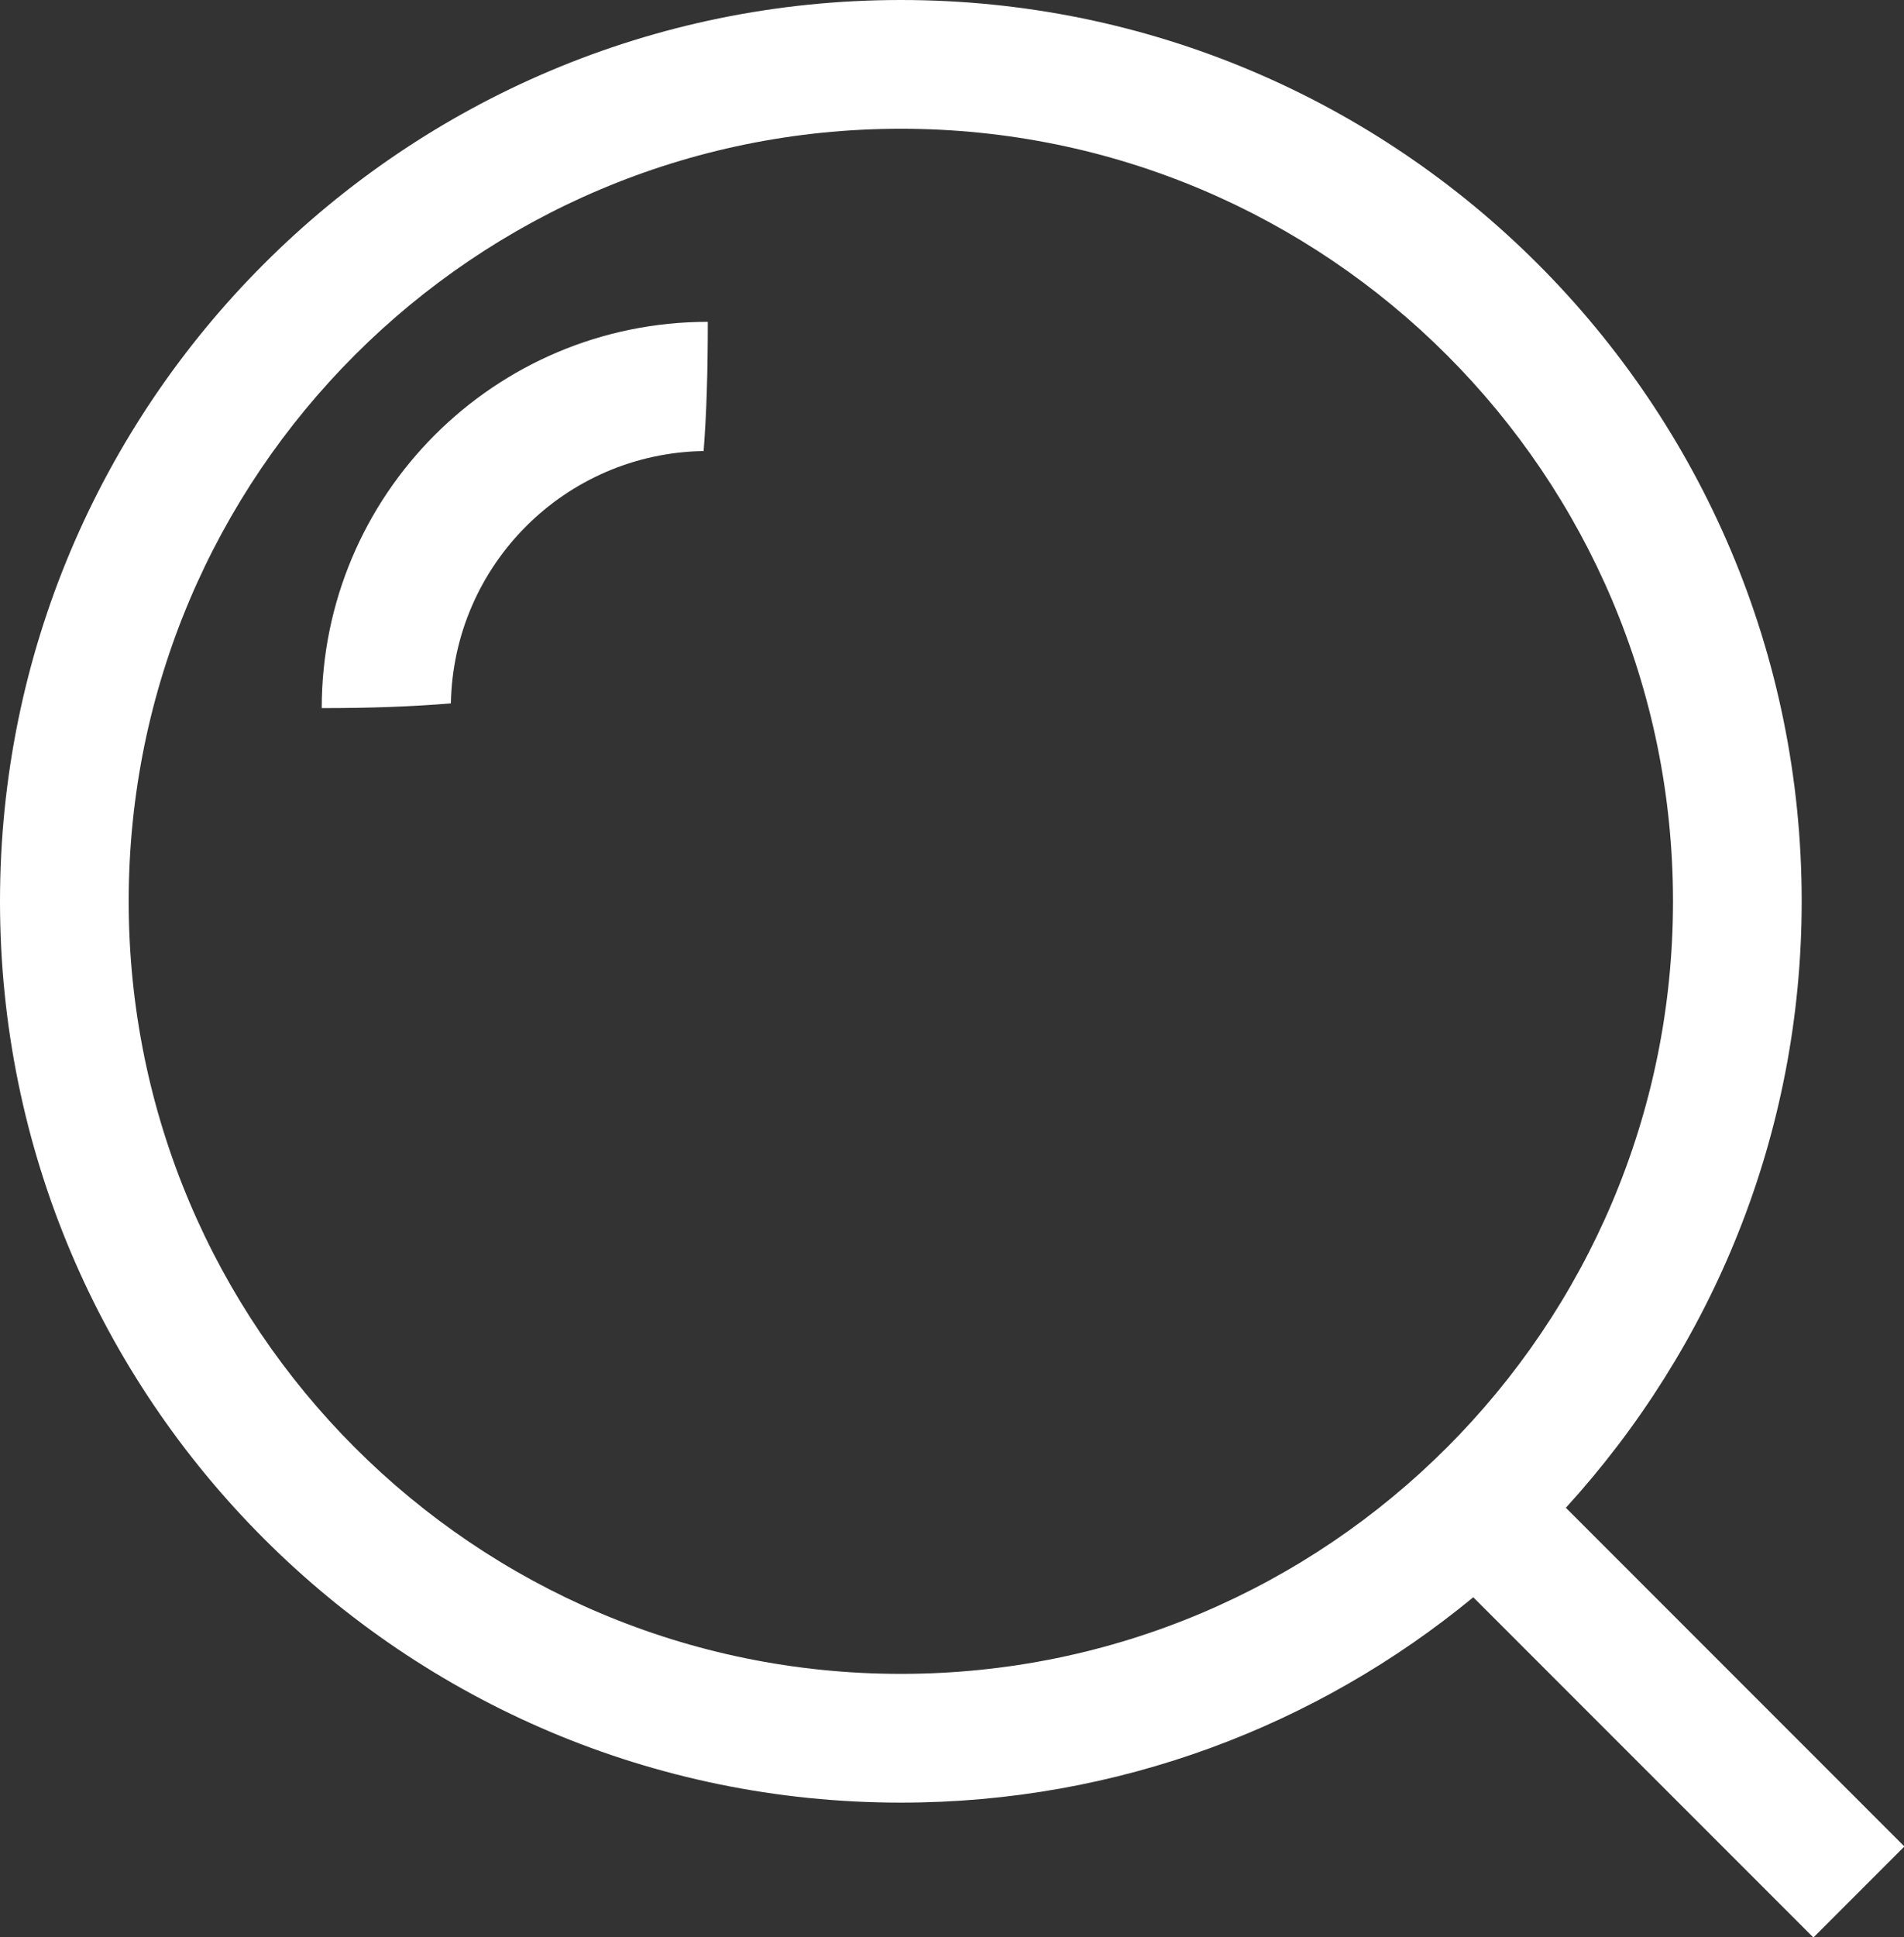 <svg xmlns="http://www.w3.org/2000/svg" xmlns:xlink="http://www.w3.org/1999/xlink" preserveAspectRatio="xMidYMid" width="29.59" height="30.09" viewBox="0 0 29.59 30.09">
  <rect x="0" y="0" width="29.59" height="30.09" fill="#333333" stroke="none"/>
  <defs>
    <style>
      .cls-1 {
        fill: #fff;
        fill-rule: evenodd;
      }
    </style>
  </defs>
  <path d="M29.596,28.681 L28.182,30.095 L22.896,24.810 C20.477,26.803 17.379,28.000 14.000,28.000 C6.268,28.000 -0.000,21.732 -0.000,14.000 C-0.000,6.268 6.268,-0.000 14.000,-0.000 C21.732,-0.000 28.000,6.268 28.000,14.000 C28.000,17.633 26.604,20.932 24.335,23.420 L29.596,28.681 ZM26.000,14.000 C26.000,7.372 20.627,2.000 14.000,2.000 C7.373,2.000 2.000,7.372 2.000,14.000 C2.000,20.627 7.373,26.000 14.000,26.000 C20.627,26.000 26.000,20.627 26.000,14.000 ZM7.007,10.925 C6.423,10.975 5.764,10.999 5.000,10.999 C5.000,7.686 7.686,4.999 11.000,4.999 C11.000,5.761 10.981,6.420 10.935,7.006 C8.782,7.041 7.048,8.774 7.007,10.925 Z" class="cls-1"/>
</svg>
